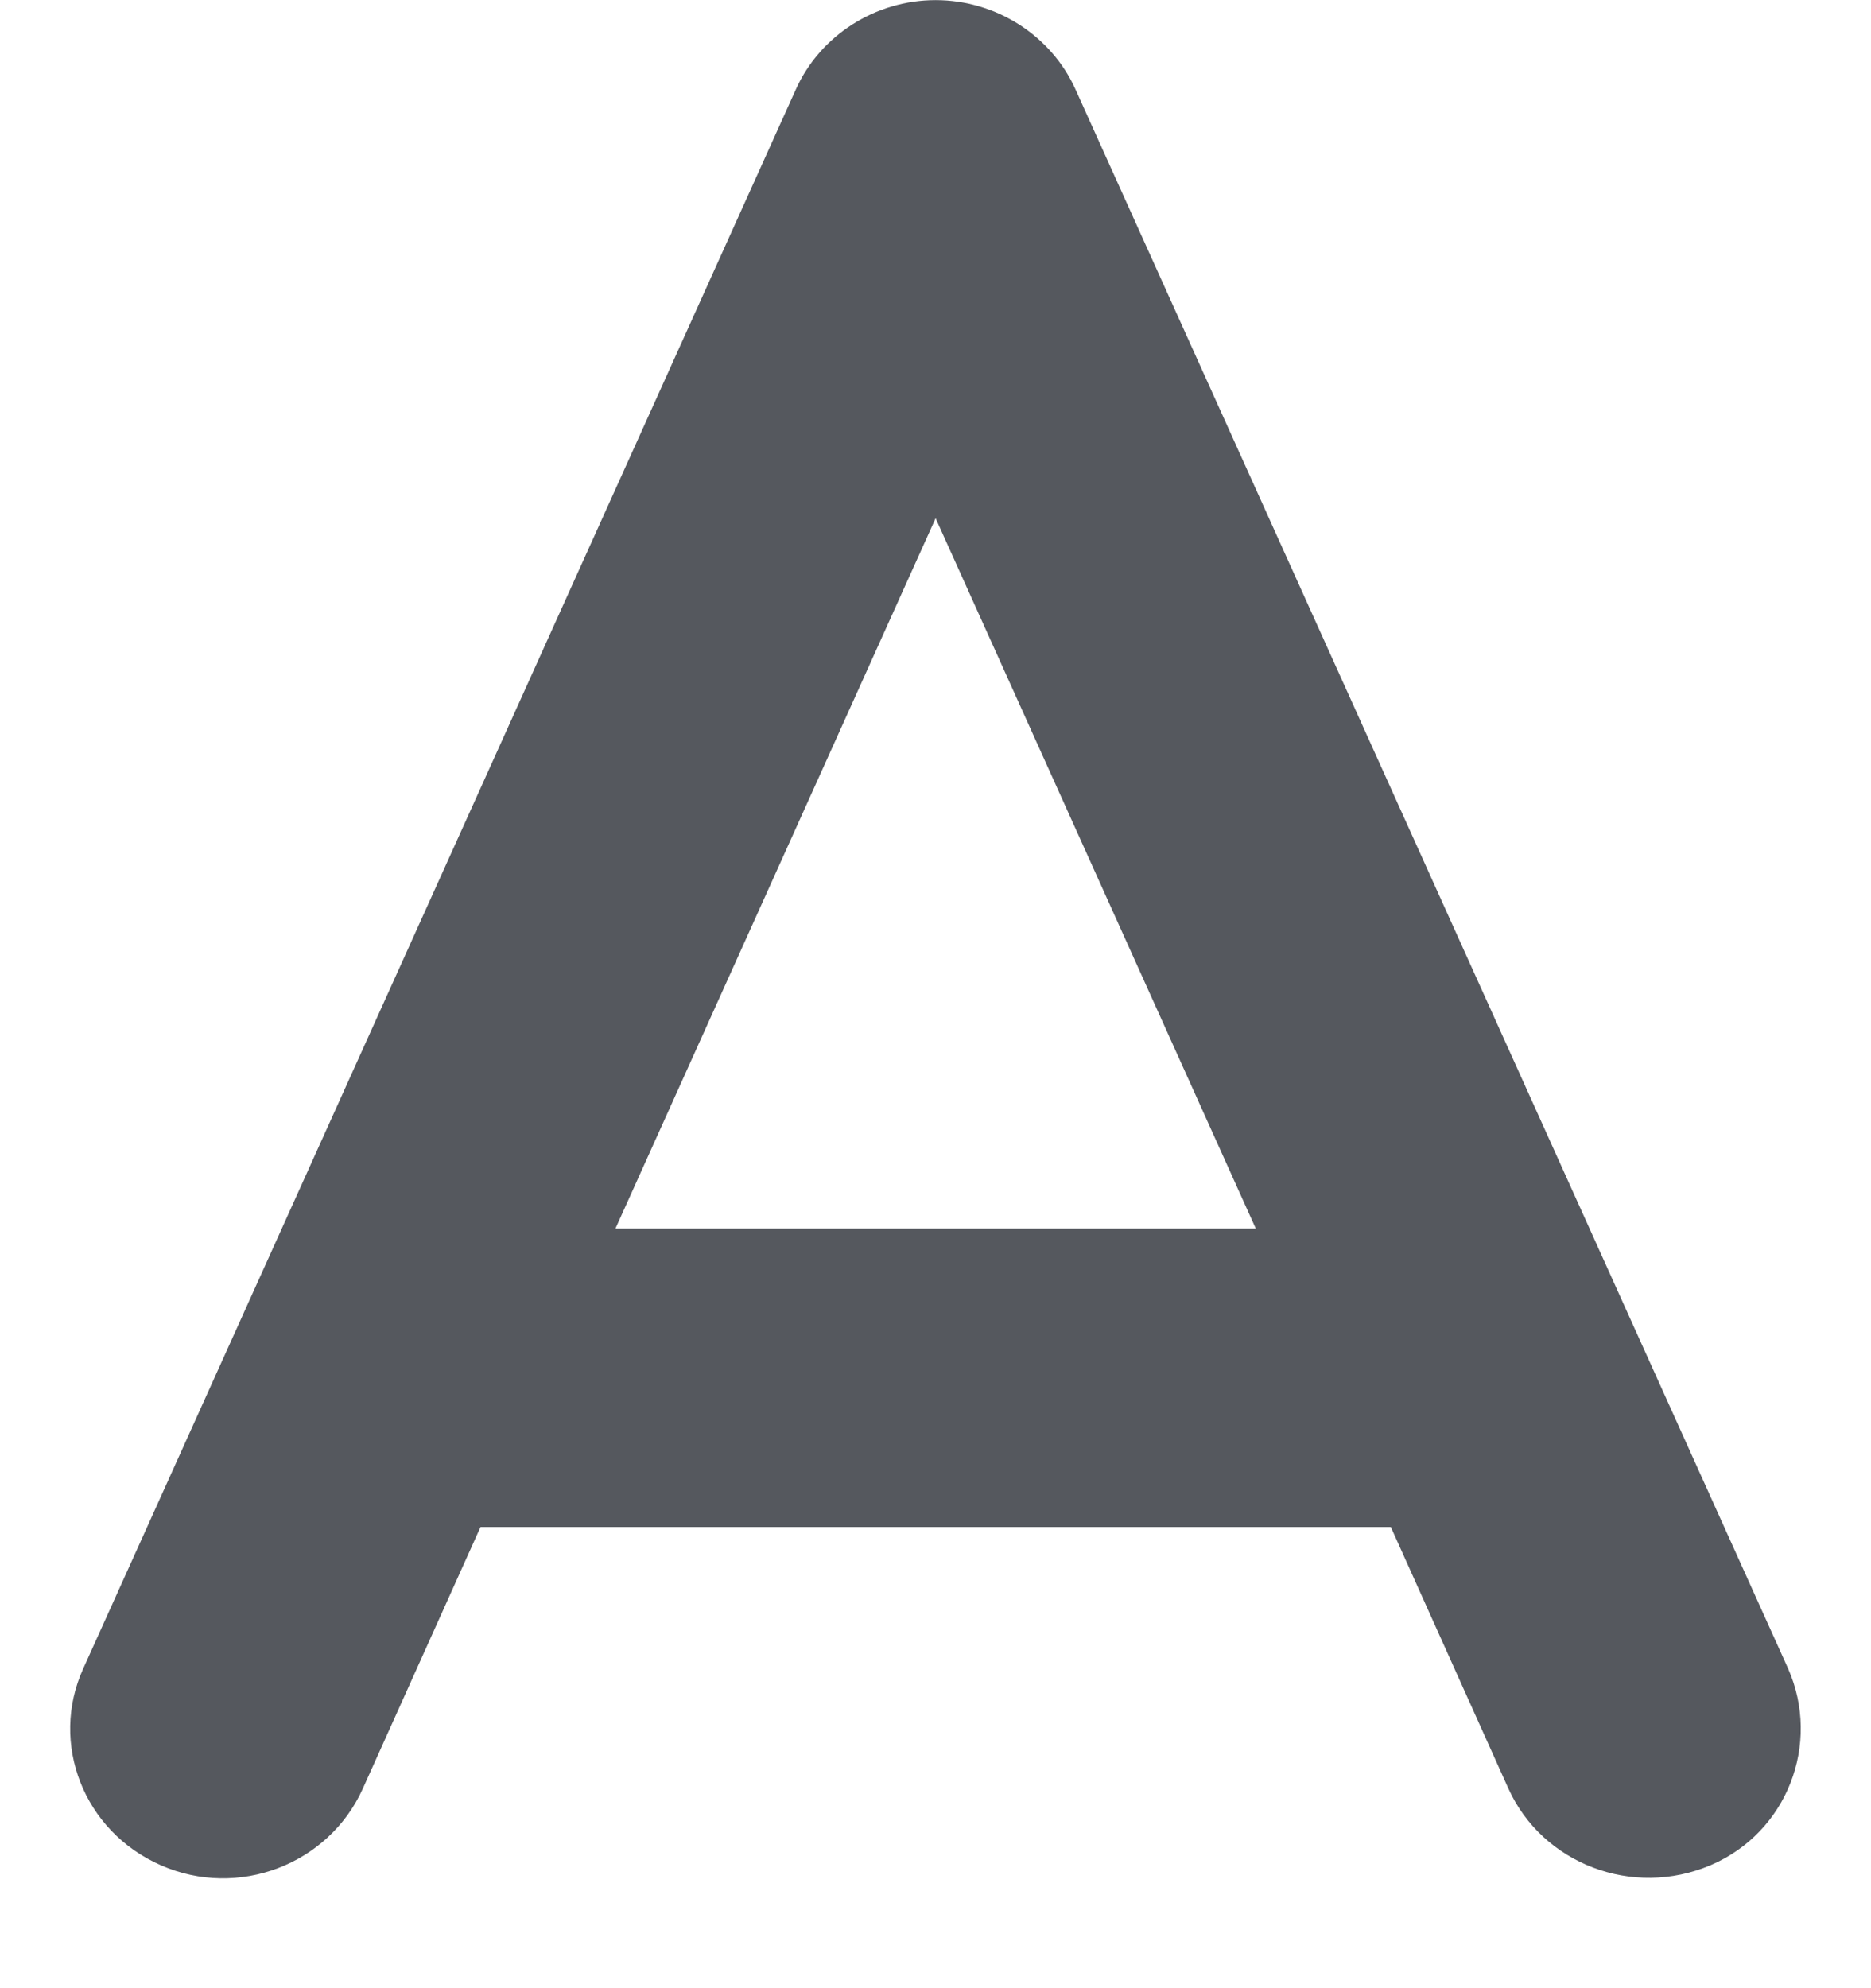 <svg width="16" height="17" viewBox="0 0 16 17" fill="none" xmlns="http://www.w3.org/2000/svg">
<path fill-rule="evenodd" clip-rule="evenodd" d="M6.806 0.764C7.012 0.306 7.482 0.001 8.001 0.001C8.521 0.001 8.991 0.306 9.197 0.764L15.291 14.267C15.575 14.912 15.282 15.668 14.631 15.947C13.961 16.234 13.191 15.935 12.9 15.295L11.894 13.057H4.109L3.102 15.295C2.81 15.941 2.039 16.24 1.376 15.949C0.711 15.657 0.424 14.903 0.711 14.269L6.806 0.764ZM10.739 10.505L8.001 4.431L5.263 10.505H10.739Z" fill="#55585E"/>
</svg>
